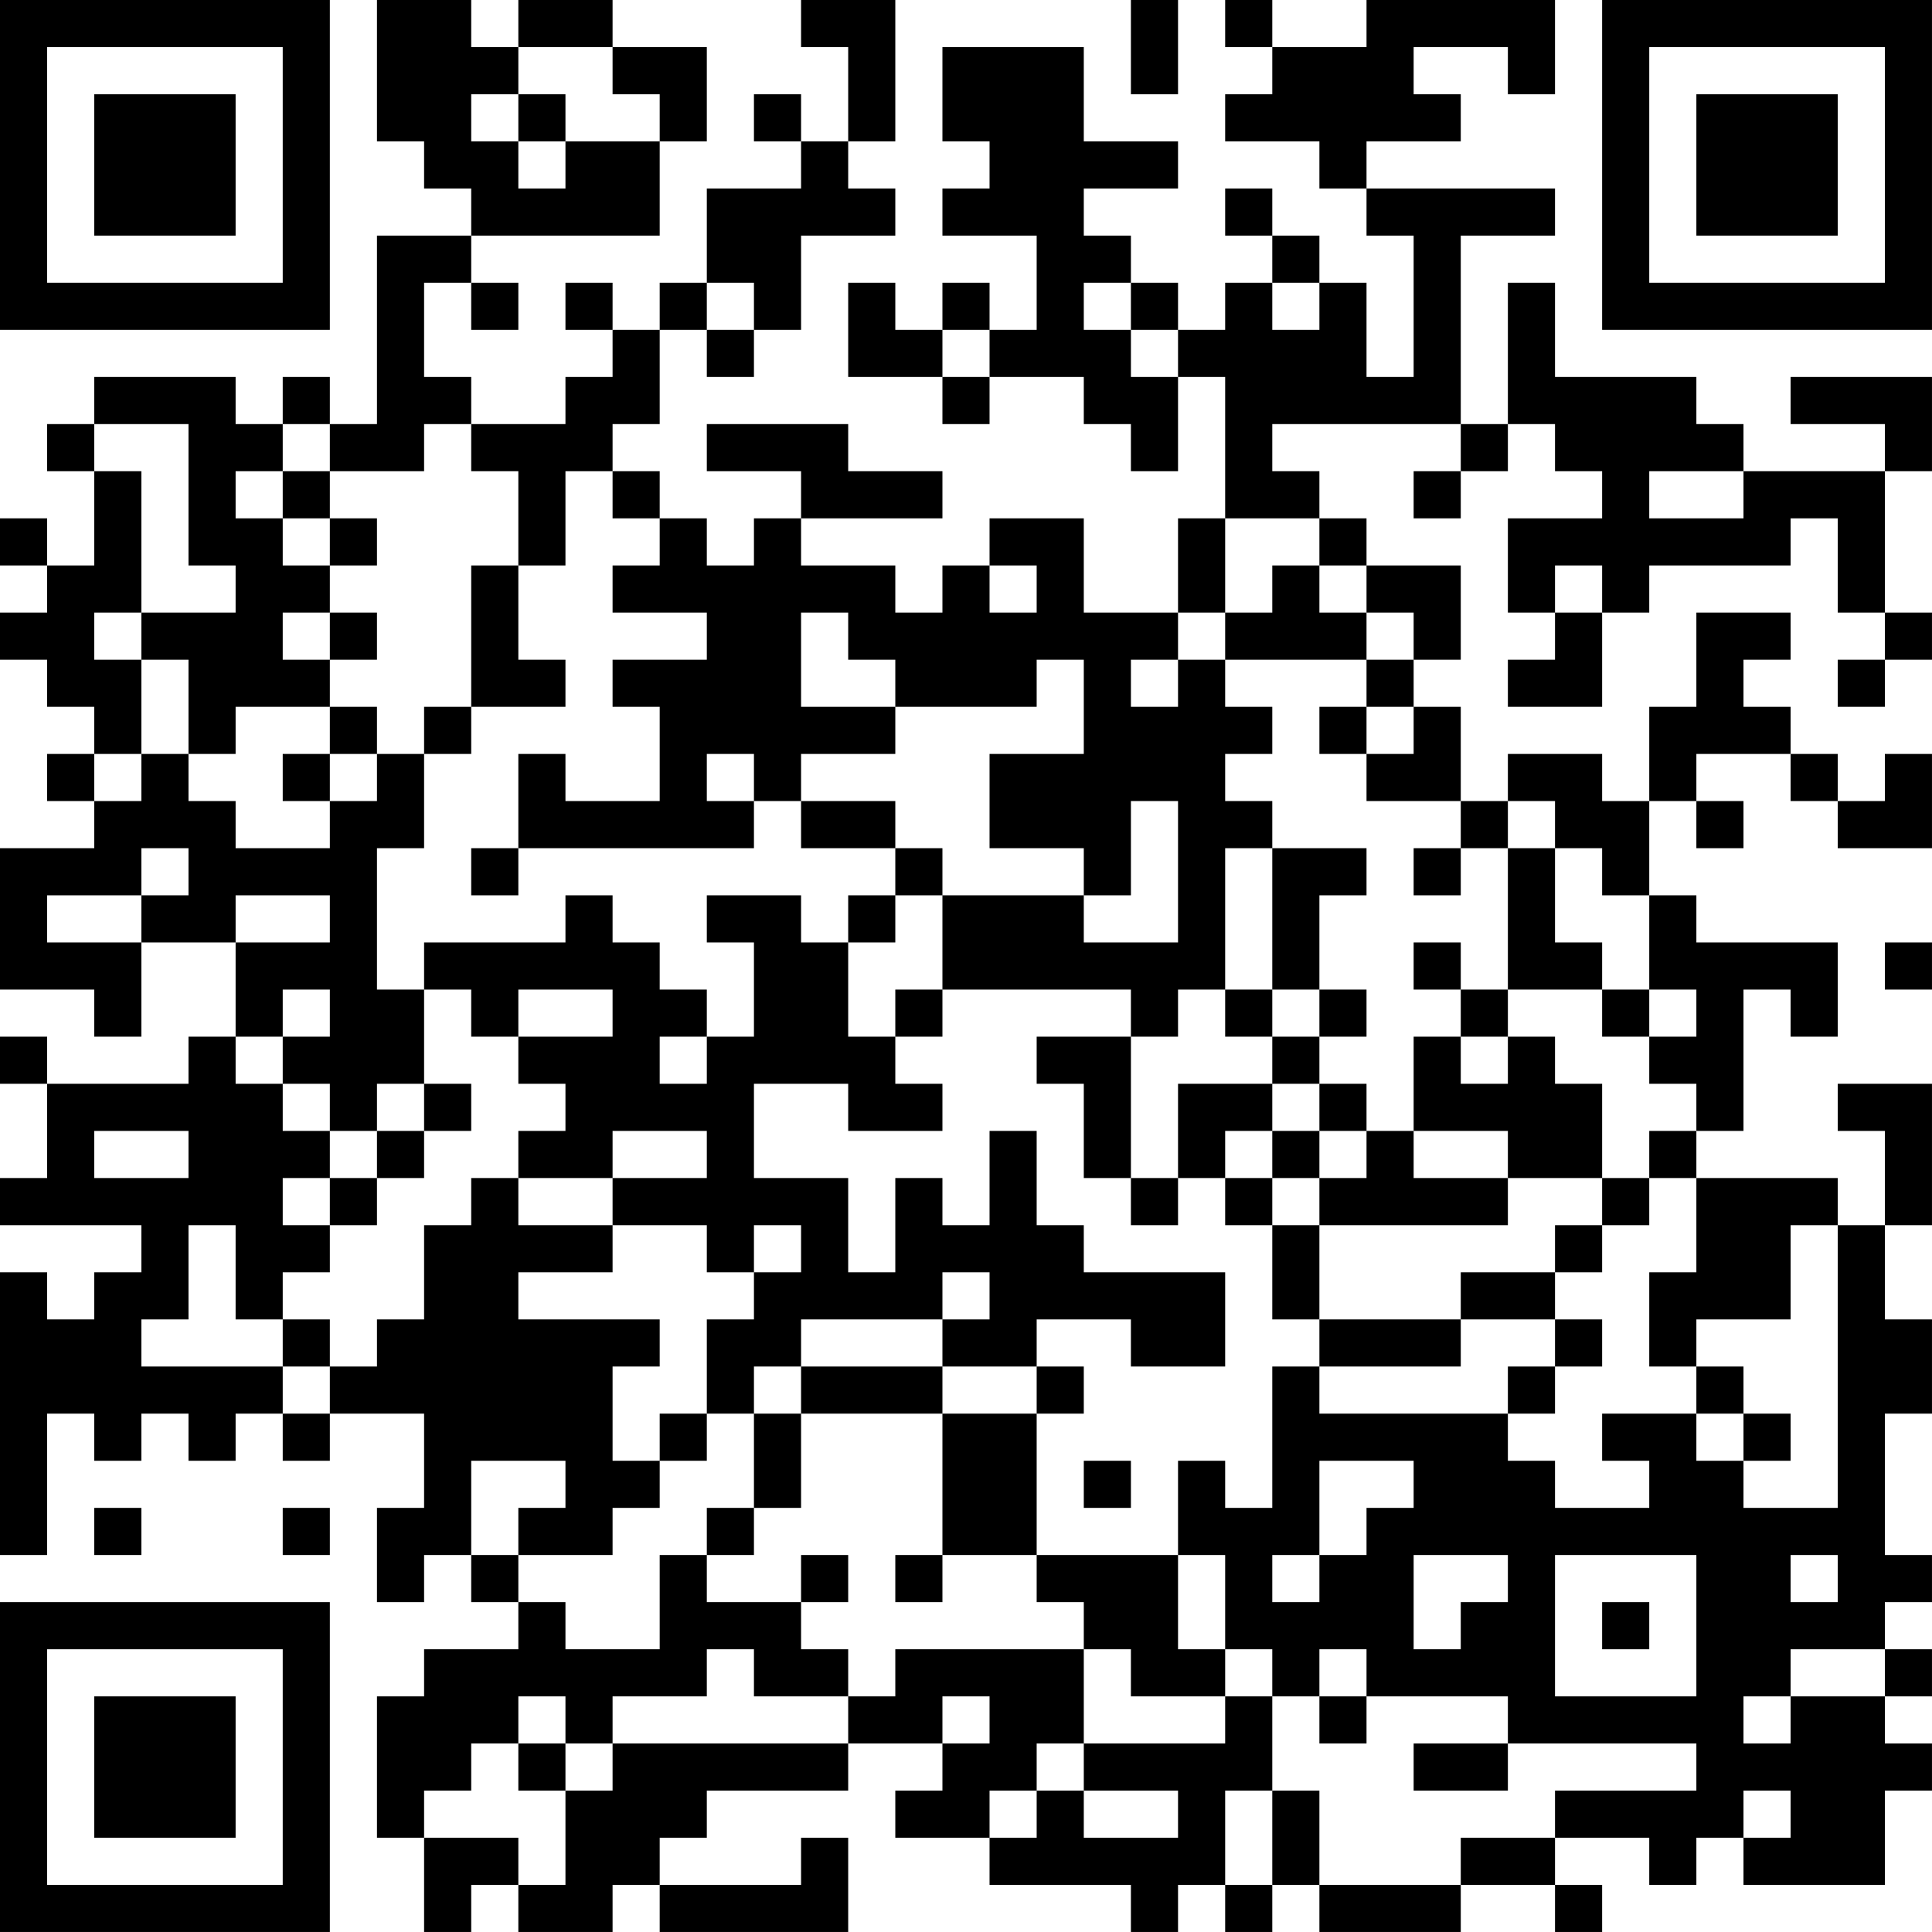 <?xml version="1.0" encoding="UTF-8"?>
<svg xmlns="http://www.w3.org/2000/svg" version="1.1" width="200" height="200" viewBox="0 0 200 200"><rect x="0" y="0" width="200" height="200" fill="#ffffff"/><g transform="scale(4.878)"><g transform="translate(0,0)"><path fill-rule="evenodd" d="M8 0L8 3L9 3L9 4L10 4L10 5L8 5L8 9L7 9L7 8L6 8L6 9L5 9L5 8L2 8L2 9L1 9L1 10L2 10L2 12L1 12L1 11L0 11L0 12L1 12L1 13L0 13L0 14L1 14L1 15L2 15L2 16L1 16L1 17L2 17L2 18L0 18L0 21L2 21L2 22L3 22L3 20L5 20L5 22L4 22L4 23L1 23L1 22L0 22L0 23L1 23L1 25L0 25L0 26L3 26L3 27L2 27L2 28L1 28L1 27L0 27L0 33L1 33L1 30L2 30L2 31L3 31L3 30L4 30L4 31L5 31L5 30L6 30L6 31L7 31L7 30L9 30L9 32L8 32L8 34L9 34L9 33L10 33L10 34L11 34L11 35L9 35L9 36L8 36L8 39L9 39L9 41L10 41L10 40L11 40L11 41L13 41L13 40L14 40L14 41L18 41L18 39L17 39L17 40L14 40L14 39L15 39L15 38L18 38L18 37L20 37L20 38L19 38L19 39L21 39L21 40L24 40L24 41L25 41L25 40L26 40L26 41L27 41L27 40L28 40L28 41L31 41L31 40L33 40L33 41L34 41L34 40L33 40L33 39L35 39L35 40L36 40L36 39L37 39L37 40L40 40L40 38L41 38L41 37L40 37L40 36L41 36L41 35L40 35L40 34L41 34L41 33L40 33L40 30L41 30L41 28L40 28L40 26L41 26L41 23L39 23L39 24L40 24L40 26L39 26L39 25L36 25L36 24L37 24L37 21L38 21L38 22L39 22L39 20L36 20L36 19L35 19L35 17L36 17L36 18L37 18L37 17L36 17L36 16L38 16L38 17L39 17L39 18L41 18L41 16L40 16L40 17L39 17L39 16L38 16L38 15L37 15L37 14L38 14L38 13L36 13L36 15L35 15L35 17L34 17L34 16L32 16L32 17L31 17L31 15L30 15L30 14L31 14L31 12L29 12L29 11L28 11L28 10L27 10L27 9L31 9L31 10L30 10L30 11L31 11L31 10L32 10L32 9L33 9L33 10L34 10L34 11L32 11L32 13L33 13L33 14L32 14L32 15L34 15L34 13L35 13L35 12L38 12L38 11L39 11L39 13L40 13L40 14L39 14L39 15L40 15L40 14L41 14L41 13L40 13L40 10L41 10L41 8L38 8L38 9L40 9L40 10L37 10L37 9L36 9L36 8L33 8L33 6L32 6L32 9L31 9L31 5L33 5L33 4L29 4L29 3L31 3L31 2L30 2L30 1L32 1L32 2L33 2L33 0L29 0L29 1L27 1L27 0L26 0L26 1L27 1L27 2L26 2L26 3L28 3L28 4L29 4L29 5L30 5L30 8L29 8L29 6L28 6L28 5L27 5L27 4L26 4L26 5L27 5L27 6L26 6L26 7L25 7L25 6L24 6L24 5L23 5L23 4L25 4L25 3L23 3L23 1L20 1L20 3L21 3L21 4L20 4L20 5L22 5L22 7L21 7L21 6L20 6L20 7L19 7L19 6L18 6L18 8L20 8L20 9L21 9L21 8L23 8L23 9L24 9L24 10L25 10L25 8L26 8L26 11L25 11L25 13L23 13L23 11L21 11L21 12L20 12L20 13L19 13L19 12L17 12L17 11L20 11L20 10L18 10L18 9L15 9L15 10L17 10L17 11L16 11L16 12L15 12L15 11L14 11L14 10L13 10L13 9L14 9L14 7L15 7L15 8L16 8L16 7L17 7L17 5L19 5L19 4L18 4L18 3L19 3L19 0L17 0L17 1L18 1L18 3L17 3L17 2L16 2L16 3L17 3L17 4L15 4L15 6L14 6L14 7L13 7L13 6L12 6L12 7L13 7L13 8L12 8L12 9L10 9L10 8L9 8L9 6L10 6L10 7L11 7L11 6L10 6L10 5L14 5L14 3L15 3L15 1L13 1L13 0L11 0L11 1L10 1L10 0ZM24 0L24 2L25 2L25 0ZM11 1L11 2L10 2L10 3L11 3L11 4L12 4L12 3L14 3L14 2L13 2L13 1ZM11 2L11 3L12 3L12 2ZM15 6L15 7L16 7L16 6ZM23 6L23 7L24 7L24 8L25 8L25 7L24 7L24 6ZM27 6L27 7L28 7L28 6ZM20 7L20 8L21 8L21 7ZM2 9L2 10L3 10L3 13L2 13L2 14L3 14L3 16L2 16L2 17L3 17L3 16L4 16L4 17L5 17L5 18L7 18L7 17L8 17L8 16L9 16L9 18L8 18L8 21L9 21L9 23L8 23L8 24L7 24L7 23L6 23L6 22L7 22L7 21L6 21L6 22L5 22L5 23L6 23L6 24L7 24L7 25L6 25L6 26L7 26L7 27L6 27L6 28L5 28L5 26L4 26L4 28L3 28L3 29L6 29L6 30L7 30L7 29L8 29L8 28L9 28L9 26L10 26L10 25L11 25L11 26L13 26L13 27L11 27L11 28L14 28L14 29L13 29L13 31L14 31L14 32L13 32L13 33L11 33L11 32L12 32L12 31L10 31L10 33L11 33L11 34L12 34L12 35L14 35L14 33L15 33L15 34L17 34L17 35L18 35L18 36L16 36L16 35L15 35L15 36L13 36L13 37L12 37L12 36L11 36L11 37L10 37L10 38L9 38L9 39L11 39L11 40L12 40L12 38L13 38L13 37L18 37L18 36L19 36L19 35L23 35L23 37L22 37L22 38L21 38L21 39L22 39L22 38L23 38L23 39L25 39L25 38L23 38L23 37L26 37L26 36L27 36L27 38L26 38L26 40L27 40L27 38L28 38L28 40L31 40L31 39L33 39L33 38L36 38L36 37L32 37L32 36L29 36L29 35L28 35L28 36L27 36L27 35L26 35L26 33L25 33L25 31L26 31L26 32L27 32L27 29L28 29L28 30L32 30L32 31L33 31L33 32L35 32L35 31L34 31L34 30L36 30L36 31L37 31L37 32L39 32L39 26L38 26L38 28L36 28L36 29L35 29L35 27L36 27L36 25L35 25L35 24L36 24L36 23L35 23L35 22L36 22L36 21L35 21L35 19L34 19L34 18L33 18L33 17L32 17L32 18L31 18L31 17L29 17L29 16L30 16L30 15L29 15L29 14L30 14L30 13L29 13L29 12L28 12L28 11L26 11L26 13L25 13L25 14L24 14L24 15L25 15L25 14L26 14L26 15L27 15L27 16L26 16L26 17L27 17L27 18L26 18L26 21L25 21L25 22L24 22L24 21L20 21L20 19L23 19L23 20L25 20L25 17L24 17L24 19L23 19L23 18L21 18L21 16L23 16L23 14L22 14L22 15L19 15L19 14L18 14L18 13L17 13L17 15L19 15L19 16L17 16L17 17L16 17L16 16L15 16L15 17L16 17L16 18L11 18L11 16L12 16L12 17L14 17L14 15L13 15L13 14L15 14L15 13L13 13L13 12L14 12L14 11L13 11L13 10L12 10L12 12L11 12L11 10L10 10L10 9L9 9L9 10L7 10L7 9L6 9L6 10L5 10L5 11L6 11L6 12L7 12L7 13L6 13L6 14L7 14L7 15L5 15L5 16L4 16L4 14L3 14L3 13L5 13L5 12L4 12L4 9ZM6 10L6 11L7 11L7 12L8 12L8 11L7 11L7 10ZM35 10L35 11L37 11L37 10ZM10 12L10 15L9 15L9 16L10 16L10 15L12 15L12 14L11 14L11 12ZM21 12L21 13L22 13L22 12ZM27 12L27 13L26 13L26 14L29 14L29 13L28 13L28 12ZM33 12L33 13L34 13L34 12ZM7 13L7 14L8 14L8 13ZM7 15L7 16L6 16L6 17L7 17L7 16L8 16L8 15ZM28 15L28 16L29 16L29 15ZM17 17L17 18L19 18L19 19L18 19L18 20L17 20L17 19L15 19L15 20L16 20L16 22L15 22L15 21L14 21L14 20L13 20L13 19L12 19L12 20L9 20L9 21L10 21L10 22L11 22L11 23L12 23L12 24L11 24L11 25L13 25L13 26L15 26L15 27L16 27L16 28L15 28L15 30L14 30L14 31L15 31L15 30L16 30L16 32L15 32L15 33L16 33L16 32L17 32L17 30L20 30L20 33L19 33L19 34L20 34L20 33L22 33L22 34L23 34L23 35L24 35L24 36L26 36L26 35L25 35L25 33L22 33L22 30L23 30L23 29L22 29L22 28L24 28L24 29L26 29L26 27L23 27L23 26L22 26L22 24L21 24L21 26L20 26L20 25L19 25L19 27L18 27L18 25L16 25L16 23L18 23L18 24L20 24L20 23L19 23L19 22L20 22L20 21L19 21L19 22L18 22L18 20L19 20L19 19L20 19L20 18L19 18L19 17ZM3 18L3 19L1 19L1 20L3 20L3 19L4 19L4 18ZM10 18L10 19L11 19L11 18ZM27 18L27 21L26 21L26 22L27 22L27 23L25 23L25 25L24 25L24 22L22 22L22 23L23 23L23 25L24 25L24 26L25 26L25 25L26 25L26 26L27 26L27 28L28 28L28 29L31 29L31 28L33 28L33 29L32 29L32 30L33 30L33 29L34 29L34 28L33 28L33 27L34 27L34 26L35 26L35 25L34 25L34 23L33 23L33 22L32 22L32 21L34 21L34 22L35 22L35 21L34 21L34 20L33 20L33 18L32 18L32 21L31 21L31 20L30 20L30 21L31 21L31 22L30 22L30 24L29 24L29 23L28 23L28 22L29 22L29 21L28 21L28 19L29 19L29 18ZM30 18L30 19L31 19L31 18ZM5 19L5 20L7 20L7 19ZM40 20L40 21L41 21L41 20ZM11 21L11 22L13 22L13 21ZM27 21L27 22L28 22L28 21ZM14 22L14 23L15 23L15 22ZM31 22L31 23L32 23L32 22ZM9 23L9 24L8 24L8 25L7 25L7 26L8 26L8 25L9 25L9 24L10 24L10 23ZM27 23L27 24L26 24L26 25L27 25L27 26L28 26L28 28L31 28L31 27L33 27L33 26L34 26L34 25L32 25L32 24L30 24L30 25L32 25L32 26L28 26L28 25L29 25L29 24L28 24L28 23ZM2 24L2 25L4 25L4 24ZM13 24L13 25L15 25L15 24ZM27 24L27 25L28 25L28 24ZM16 26L16 27L17 27L17 26ZM20 27L20 28L17 28L17 29L16 29L16 30L17 30L17 29L20 29L20 30L22 30L22 29L20 29L20 28L21 28L21 27ZM6 28L6 29L7 29L7 28ZM36 29L36 30L37 30L37 31L38 31L38 30L37 30L37 29ZM23 31L23 32L24 32L24 31ZM28 31L28 33L27 33L27 34L28 34L28 33L29 33L29 32L30 32L30 31ZM2 32L2 33L3 33L3 32ZM6 32L6 33L7 33L7 32ZM17 33L17 34L18 34L18 33ZM30 33L30 35L31 35L31 34L32 34L32 33ZM33 33L33 36L36 36L36 33ZM38 33L38 34L39 34L39 33ZM34 34L34 35L35 35L35 34ZM38 35L38 36L37 36L37 37L38 37L38 36L40 36L40 35ZM20 36L20 37L21 37L21 36ZM28 36L28 37L29 37L29 36ZM11 37L11 38L12 38L12 37ZM30 37L30 38L32 38L32 37ZM37 38L37 39L38 39L38 38ZM0 0L0 7L7 7L7 0ZM1 1L1 6L6 6L6 1ZM2 2L2 5L5 5L5 2ZM34 0L34 7L41 7L41 0ZM35 1L35 6L40 6L40 1ZM36 2L36 5L39 5L39 2ZM0 34L0 41L7 41L7 34ZM1 35L1 40L6 40L6 35ZM2 36L2 39L5 39L5 36Z" fill="#000000"/></g></g></svg>
